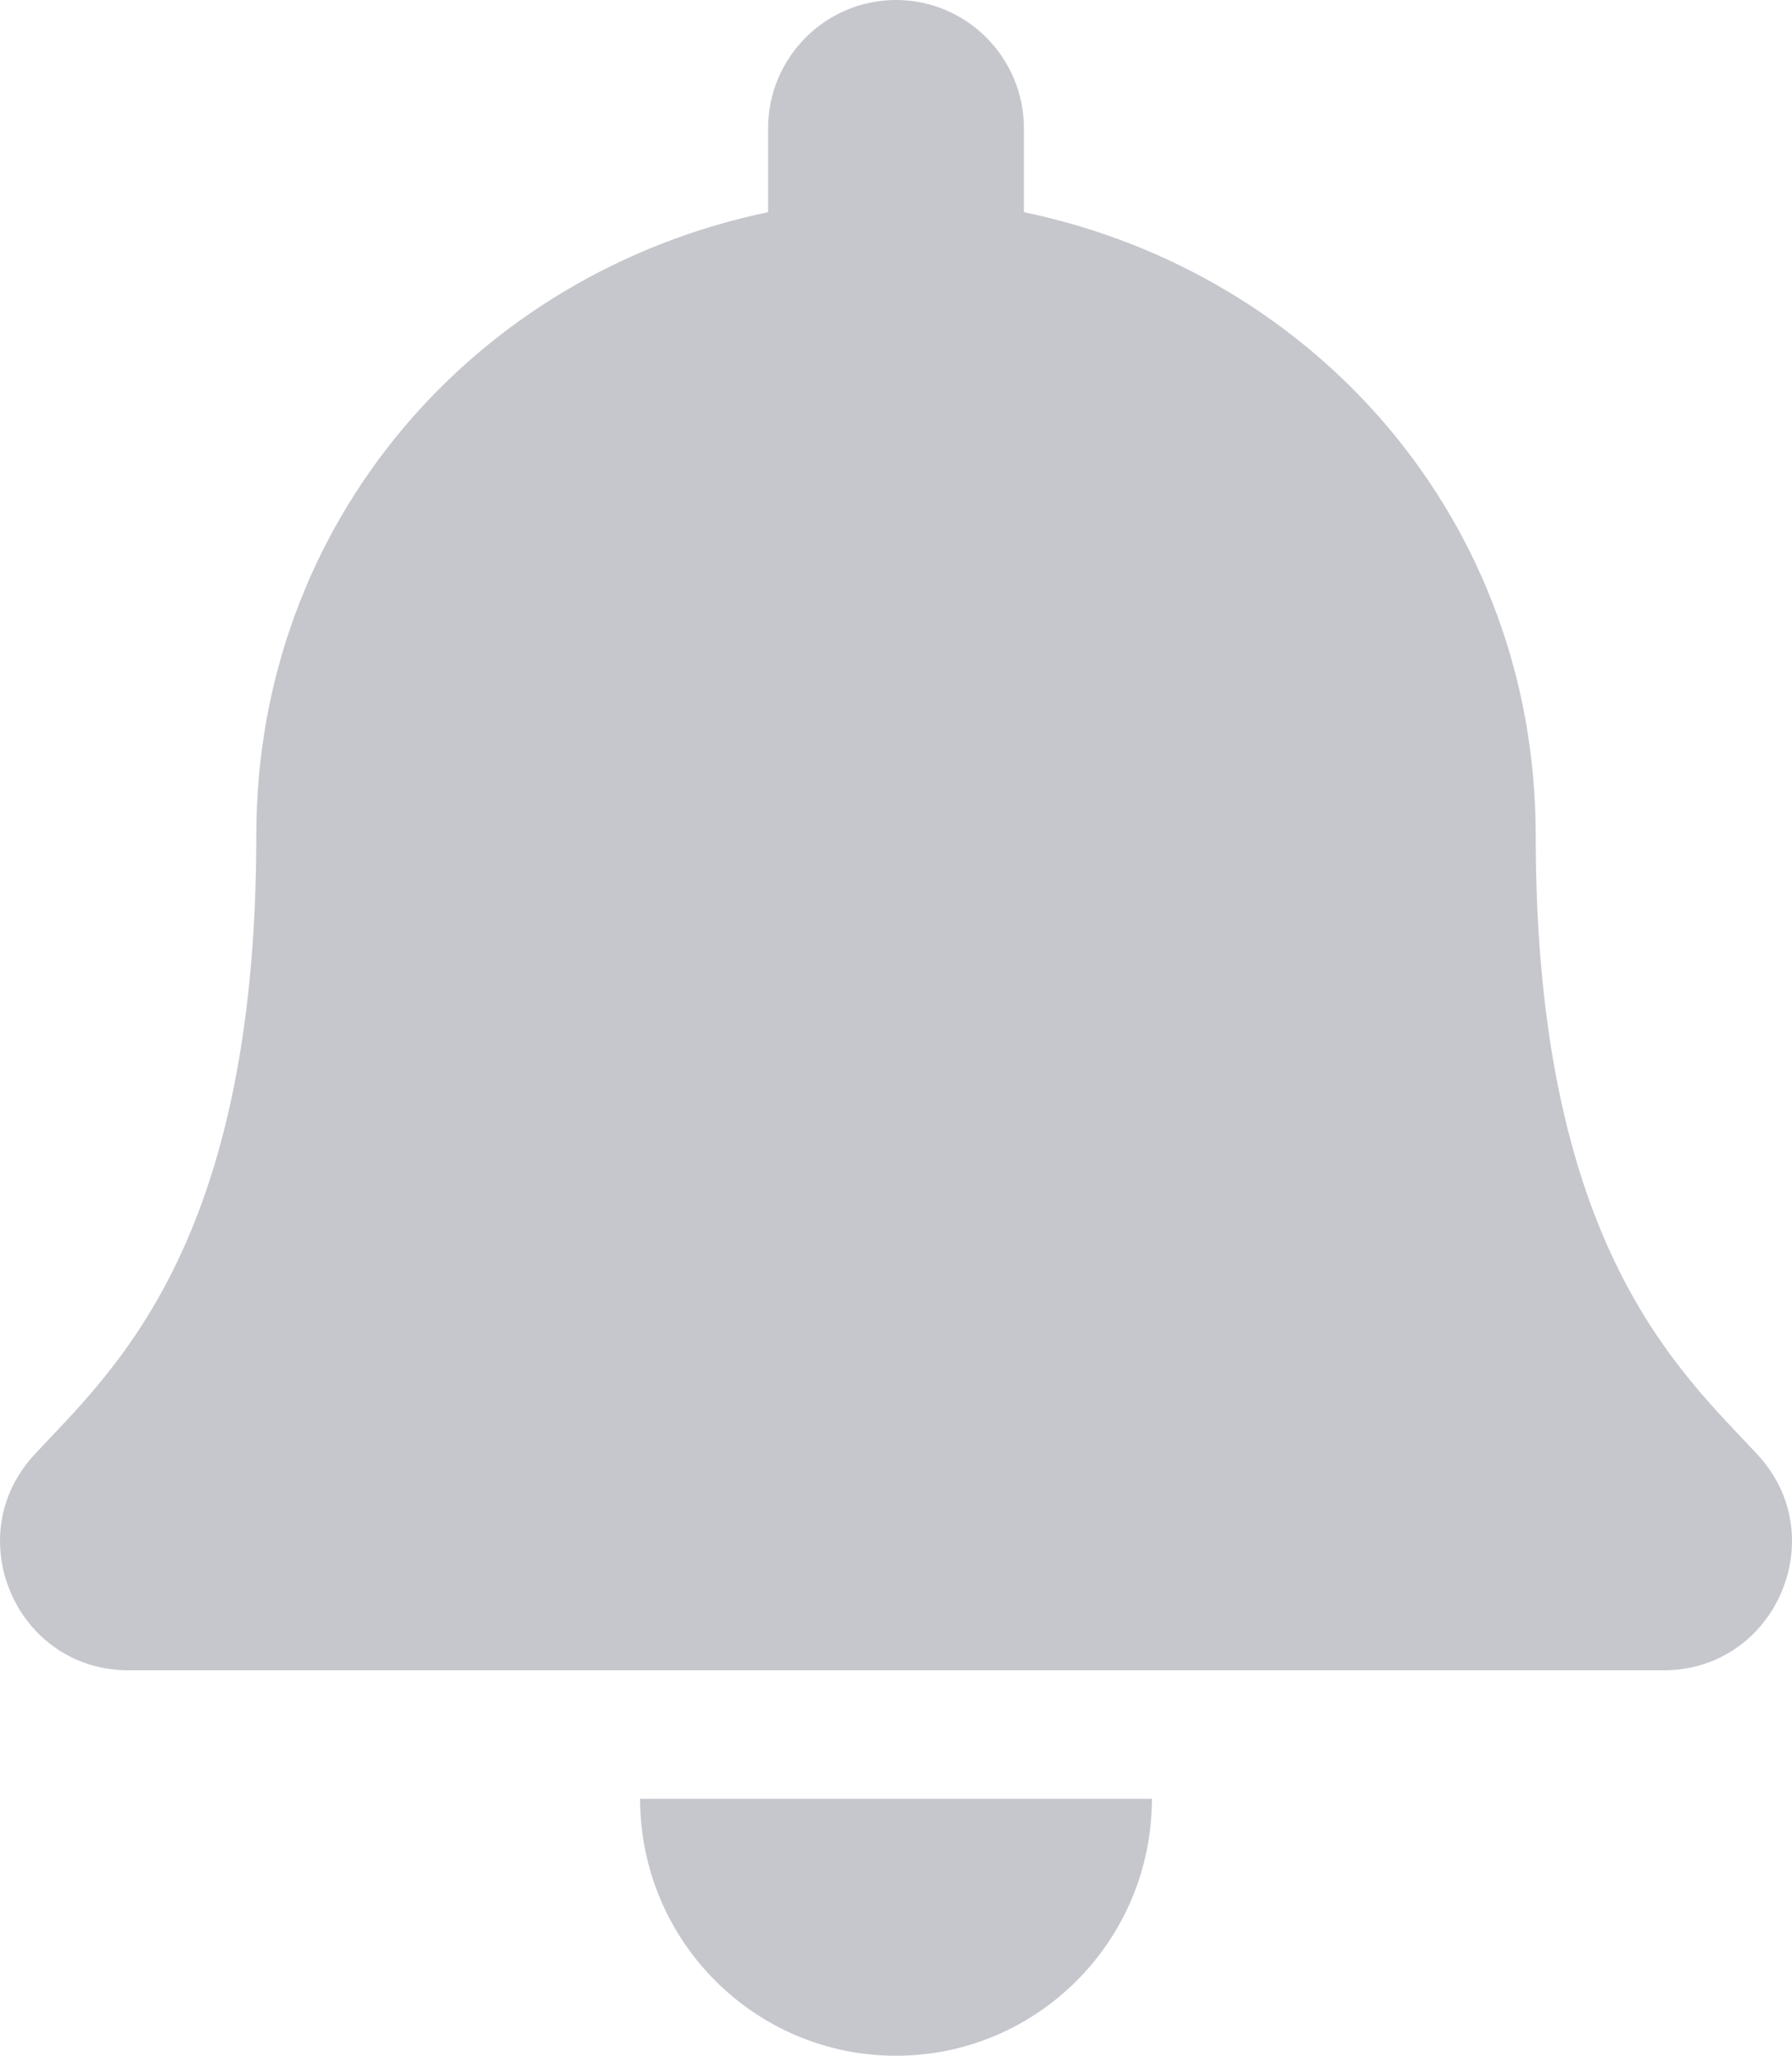 <svg width="34" height="39" viewBox="0 0 34 39" fill="none" xmlns="http://www.w3.org/2000/svg">
<path d="M17 39C19.68 39 21.855 36.818 21.855 34.125H12.145C12.145 36.818 14.319 39 17 39ZM33.346 27.596C31.88 26.015 29.137 23.636 29.137 15.844C29.137 9.925 25.002 5.187 19.427 4.025V2.438C19.427 1.092 18.34 0 17 0C15.66 0 14.573 1.092 14.573 2.438V4.025C8.998 5.187 4.863 9.925 4.863 15.844C4.863 23.636 2.12 26.015 0.653 27.596C0.198 28.088 -0.004 28.675 5.24713e-05 29.25C0.008 30.499 0.985 31.688 2.436 31.688H31.564C33.015 31.688 33.992 30.499 34 29.25C34.004 28.675 33.802 28.087 33.346 27.596Z" fill="#C5C7CD"/>
</svg>
